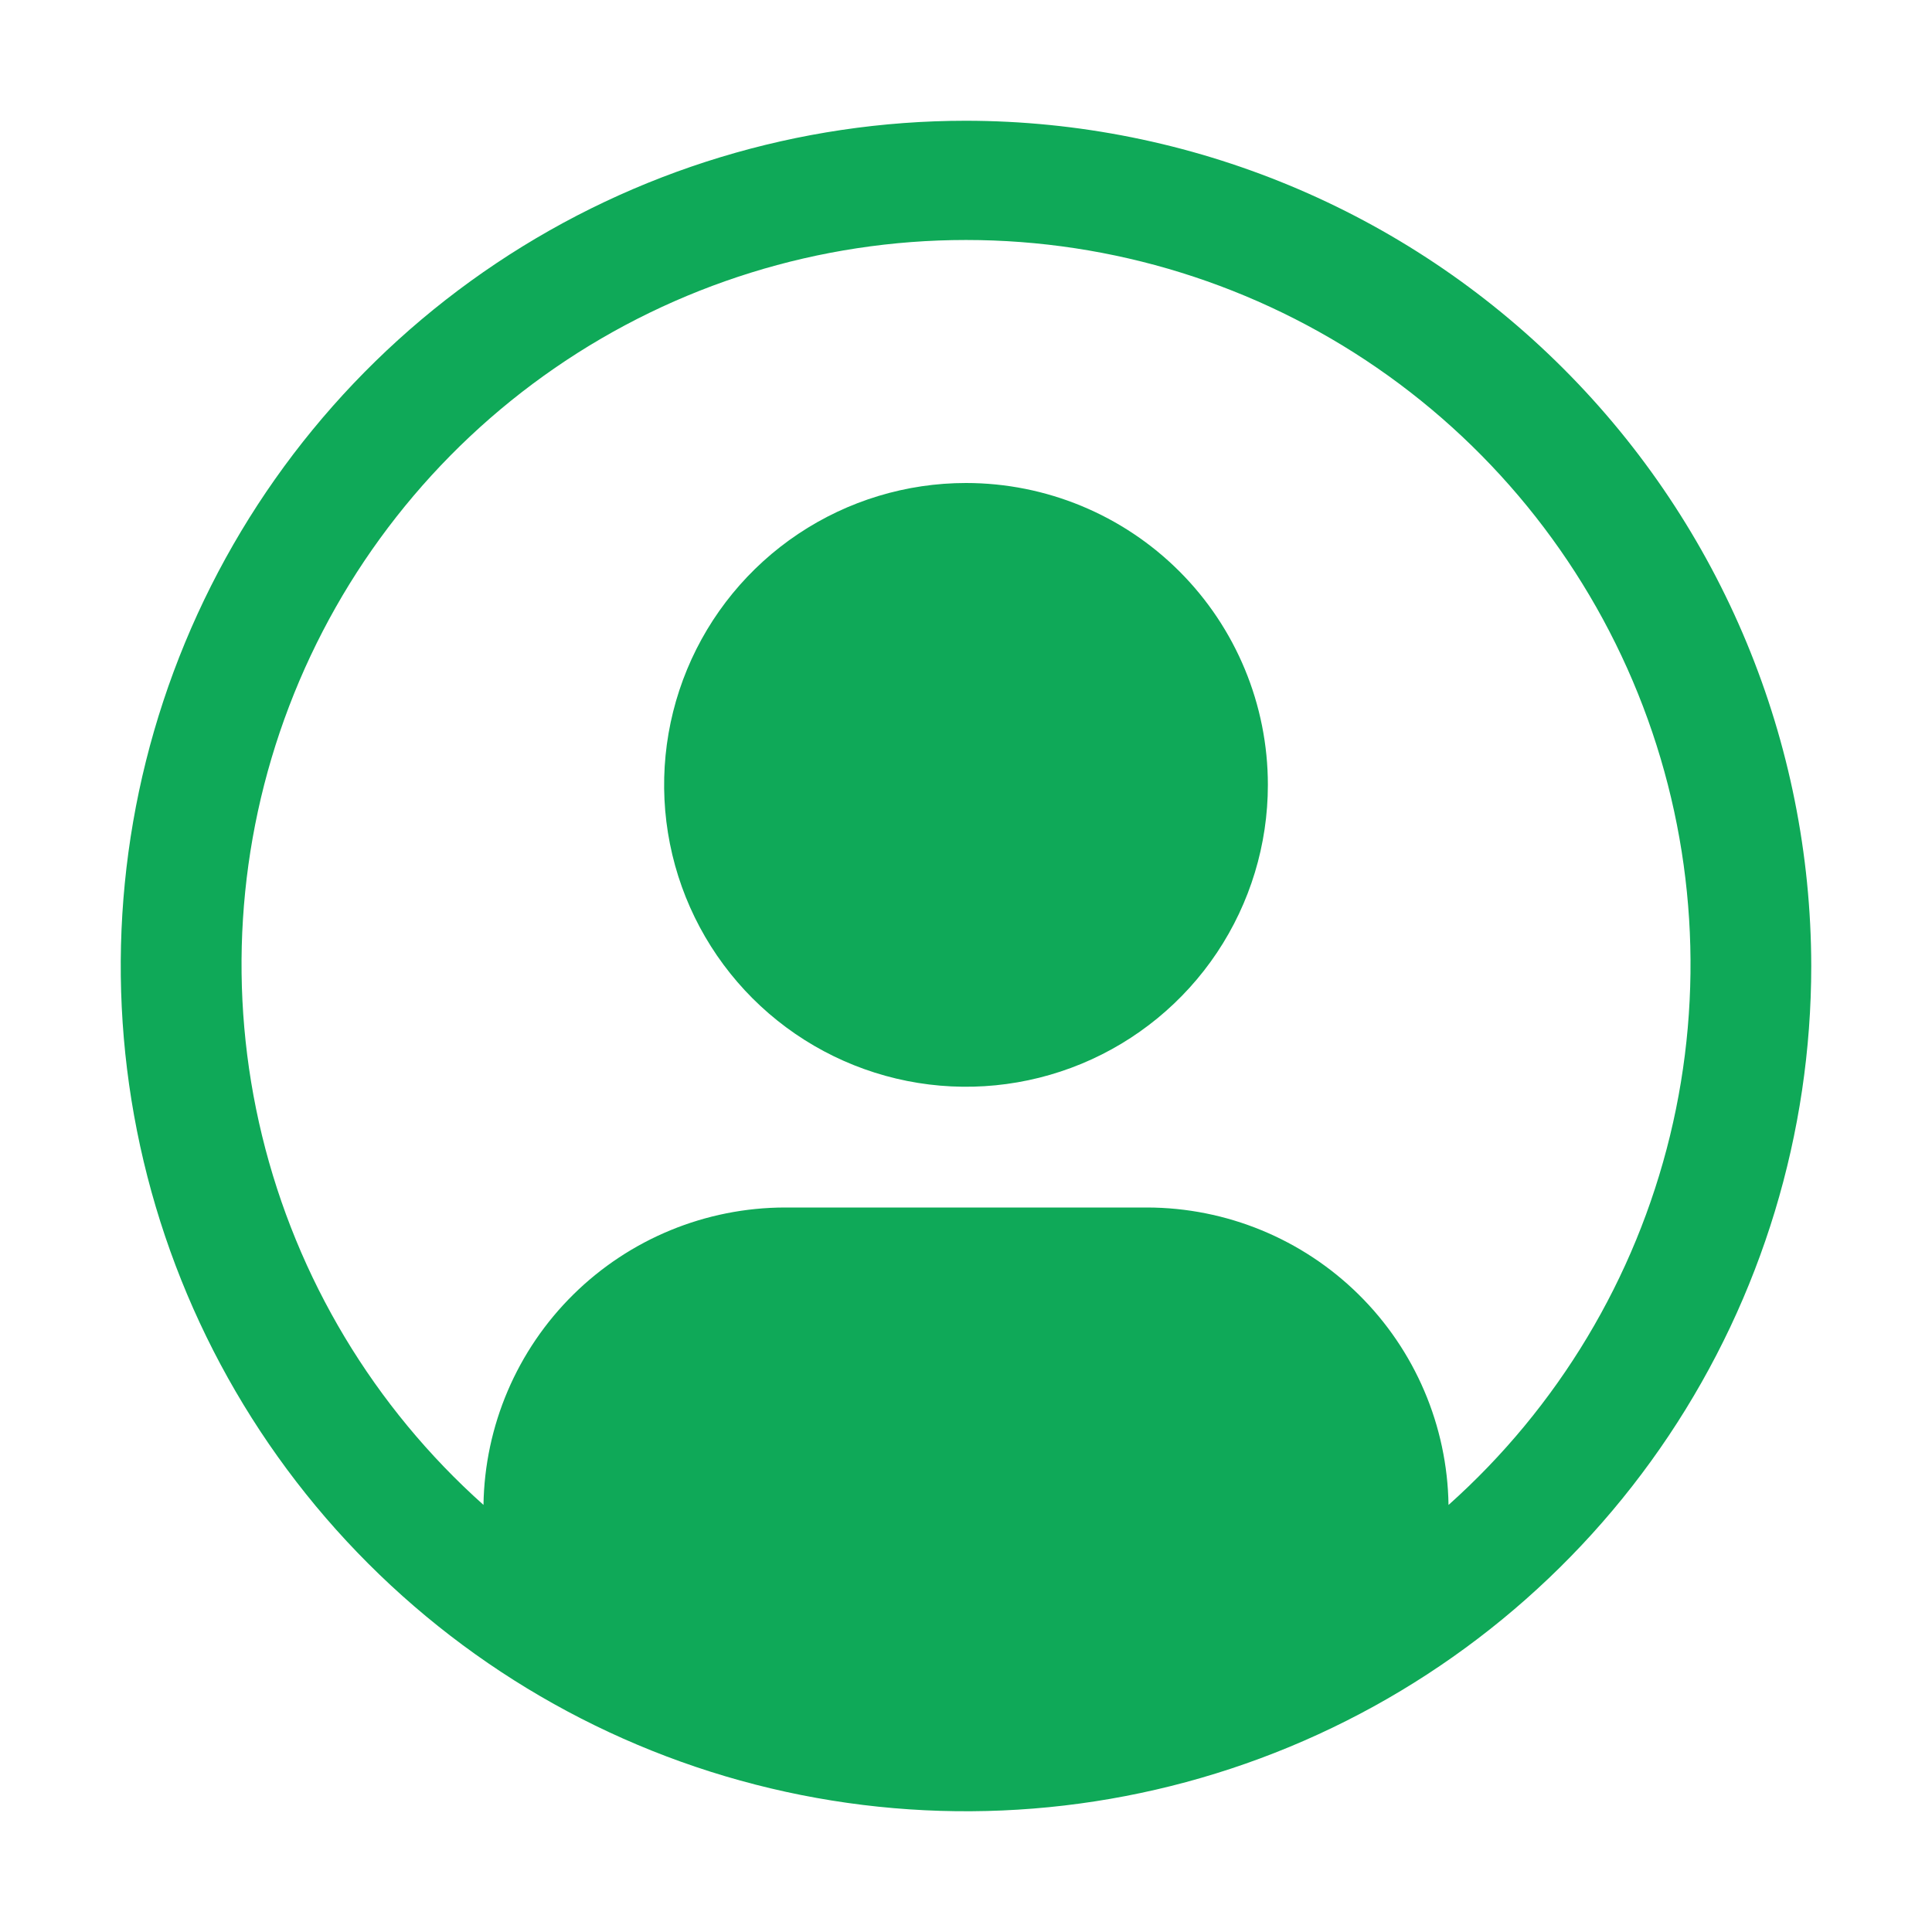 <svg width="96" height="96" viewBox="0 0 96 96" fill="none" xmlns="http://www.w3.org/2000/svg">
<path d="M48 24C45.033 24 42.133 24.88 39.666 26.528C37.2 28.176 35.277 30.519 34.142 33.26C33.007 36.001 32.709 39.017 33.288 41.926C33.867 44.836 35.296 47.509 37.393 49.607C39.491 51.704 42.164 53.133 45.074 53.712C47.983 54.291 50.999 53.993 53.74 52.858C56.481 51.723 58.824 49.8 60.472 47.334C62.12 44.867 63 41.967 63 39C63 35.022 61.42 31.206 58.607 28.393C55.794 25.58 51.978 24 48 24Z" fill="#0FA958"/>
<path d="M48 6C39.693 6 31.573 8.463 24.666 13.078C17.759 17.693 12.376 24.253 9.197 31.927C6.018 39.602 5.186 48.047 6.807 56.194C8.428 64.341 12.428 71.825 18.302 77.698C24.175 83.572 31.659 87.572 39.806 89.193C47.953 90.814 56.398 89.982 64.073 86.803C71.747 83.624 78.307 78.241 82.922 71.334C87.537 64.427 90 56.307 90 48C89.987 36.865 85.558 26.189 77.684 18.316C69.811 10.442 59.135 6.013 48 6V6ZM71.976 74.778C71.916 70.843 70.313 67.089 67.512 64.325C64.71 61.56 60.935 60.007 57 60H39C35.065 60.007 31.29 61.56 28.488 64.325C25.687 67.089 24.084 70.843 24.024 74.778C18.584 69.92 14.747 63.525 13.023 56.438C11.298 49.351 11.766 41.908 14.366 35.094C16.966 28.279 21.574 22.415 27.58 18.278C33.587 14.14 40.708 11.925 48.002 11.925C55.295 11.925 62.416 14.14 68.423 18.278C74.429 22.415 79.037 28.279 81.637 35.094C84.237 41.908 84.705 49.351 82.981 56.438C81.256 63.525 77.419 69.92 71.979 74.778H71.976Z" fill="#0FA958"/>
</svg>
